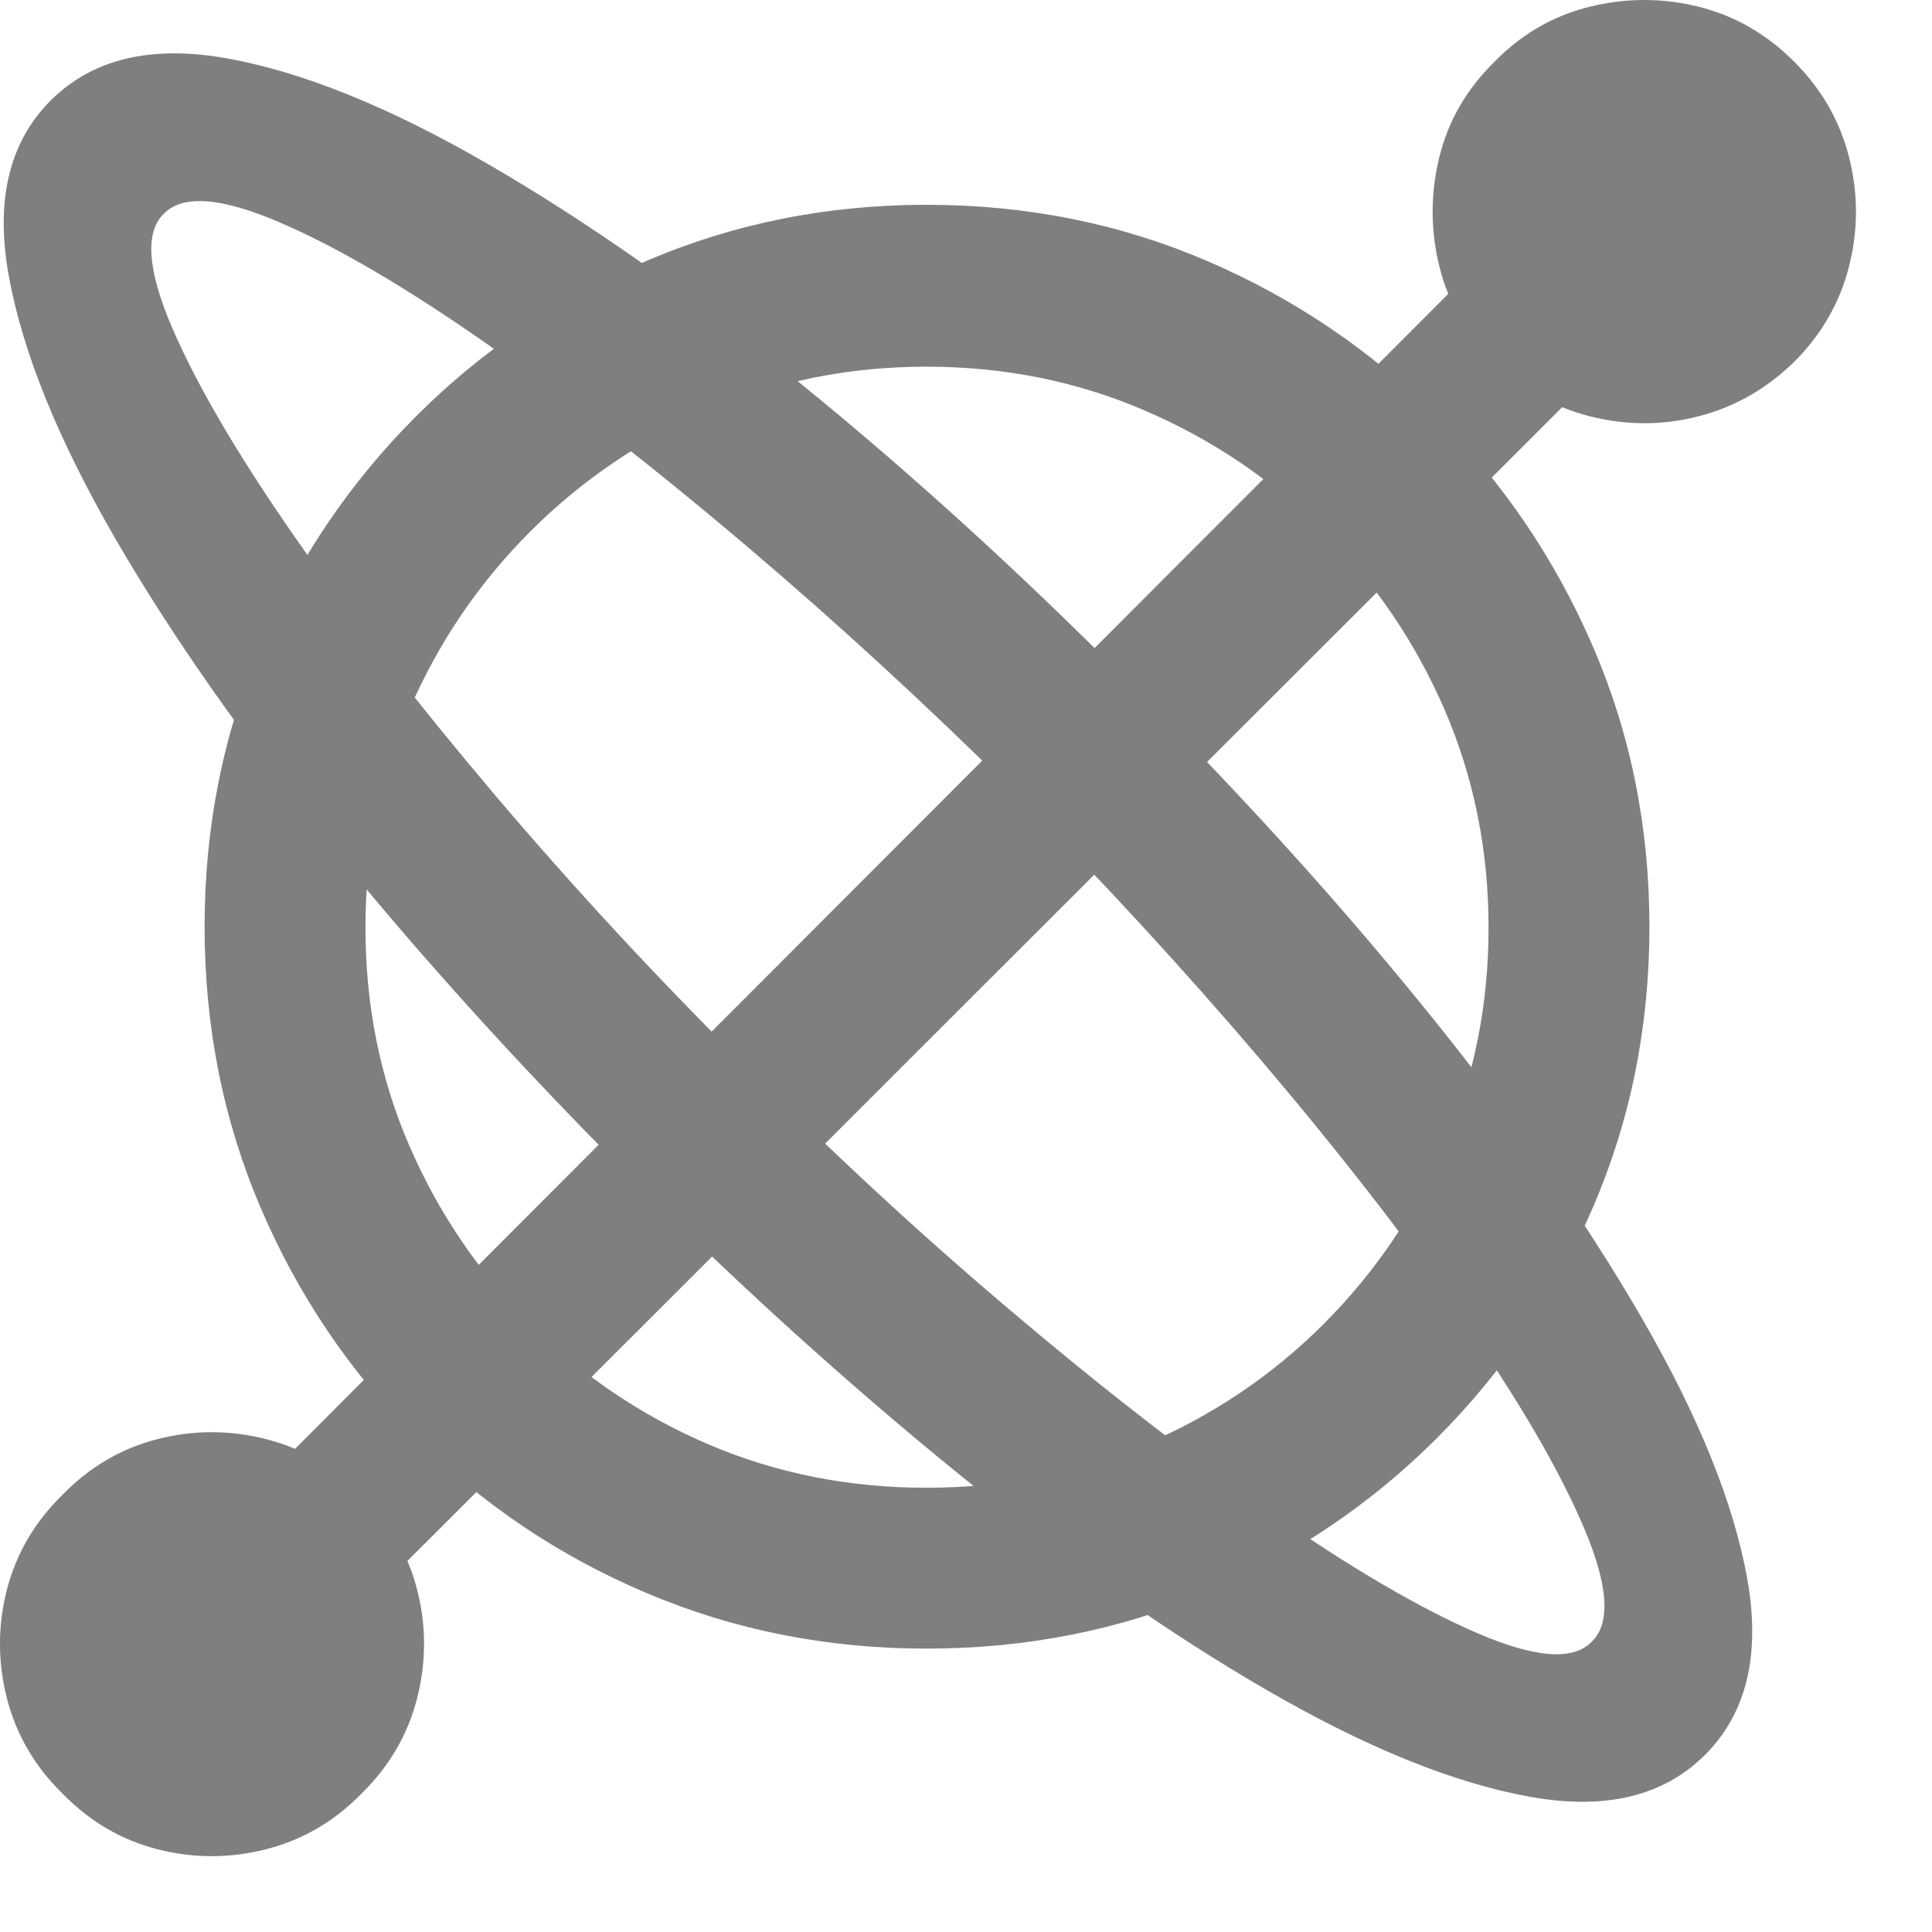 <svg width="19" height="19" viewBox="0 0 19 19" fill="none" xmlns="http://www.w3.org/2000/svg">
<path d="M9.111 16.213C10.094 16.213 11.014 16.031 11.87 15.666C12.726 15.302 13.48 14.794 14.131 14.143C14.782 13.492 15.293 12.737 15.664 11.877C16.035 11.018 16.221 10.097 16.221 9.114C16.221 8.131 16.035 7.211 15.664 6.355C15.293 5.499 14.782 4.745 14.131 4.094C13.48 3.443 12.726 2.934 11.87 2.566C11.014 2.198 10.094 2.014 9.111 2.014C8.135 2.014 7.217 2.198 6.357 2.566C5.498 2.934 4.743 3.443 4.092 4.094C3.441 4.745 2.931 5.499 2.563 6.355C2.196 7.211 2.012 8.131 2.012 9.114C2.012 10.097 2.196 11.018 2.563 11.877C2.931 12.737 3.441 13.492 4.092 14.143C4.743 14.794 5.498 15.302 6.357 15.666C7.217 16.031 8.135 16.213 9.111 16.213ZM9.111 14.631C8.35 14.631 7.637 14.49 6.973 14.207C6.309 13.923 5.723 13.528 5.215 13.02C4.707 12.512 4.31 11.926 4.023 11.262C3.737 10.598 3.594 9.885 3.594 9.124C3.594 8.362 3.737 7.649 4.023 6.985C4.31 6.321 4.707 5.735 5.215 5.227C5.723 4.719 6.309 4.322 6.973 4.036C7.637 3.749 8.35 3.606 9.111 3.606C9.873 3.606 10.588 3.749 11.255 4.036C11.922 4.322 12.51 4.719 13.018 5.227C13.525 5.735 13.922 6.321 14.209 6.985C14.495 7.649 14.639 8.362 14.639 9.124C14.639 9.885 14.495 10.598 14.209 11.262C13.922 11.926 13.525 12.512 13.018 13.02C12.51 13.528 11.922 13.923 11.255 14.207C10.588 14.49 9.873 14.631 9.111 14.631ZM16.768 17.258C17.178 16.848 17.316 16.27 17.183 15.525C17.049 14.779 16.703 13.923 16.143 12.957C15.583 11.99 14.867 10.969 13.994 9.895C13.122 8.821 12.148 7.75 11.074 6.682C10.007 5.608 8.936 4.635 7.861 3.762C6.787 2.89 5.767 2.174 4.8 1.614C3.833 1.054 2.977 0.707 2.231 0.574C1.486 0.44 0.908 0.579 0.498 0.989C0.088 1.399 -0.049 1.977 0.088 2.722C0.225 3.468 0.571 4.322 1.128 5.286C1.685 6.249 2.401 7.27 3.276 8.347C4.152 9.425 5.124 10.497 6.191 11.565C7.259 12.633 8.332 13.604 9.409 14.48C10.487 15.356 11.507 16.072 12.471 16.628C13.434 17.185 14.289 17.532 15.034 17.668C15.78 17.805 16.357 17.668 16.768 17.258ZM15.654 16.145C15.472 16.334 15.098 16.306 14.531 16.062C13.965 15.818 13.281 15.418 12.48 14.861C11.68 14.304 10.83 13.645 9.932 12.883C9.033 12.122 8.158 11.311 7.305 10.452C6.445 9.599 5.635 8.723 4.873 7.825C4.111 6.926 3.452 6.077 2.896 5.276C2.339 4.475 1.938 3.792 1.694 3.225C1.45 2.659 1.423 2.284 1.611 2.102C1.794 1.913 2.168 1.939 2.734 2.18C3.301 2.421 3.983 2.82 4.78 3.376C5.578 3.933 6.427 4.594 7.329 5.359C8.231 6.124 9.111 6.933 9.971 7.786C10.824 8.645 11.633 9.524 12.398 10.422C13.162 11.321 13.823 12.17 14.38 12.971C14.937 13.772 15.335 14.456 15.576 15.022C15.817 15.588 15.843 15.963 15.654 16.145ZM14.697 3.557C14.964 3.824 15.277 4.003 15.635 4.094C15.993 4.185 16.349 4.185 16.704 4.094C17.059 4.003 17.373 3.824 17.646 3.557C17.913 3.29 18.093 2.978 18.184 2.62C18.275 2.262 18.275 1.903 18.184 1.545C18.093 1.187 17.913 0.875 17.646 0.608C17.373 0.334 17.059 0.154 16.704 0.066C16.349 -0.022 15.993 -0.022 15.635 0.066C15.277 0.154 14.964 0.334 14.697 0.608C14.424 0.875 14.243 1.187 14.155 1.545C14.067 1.903 14.067 2.262 14.155 2.62C14.243 2.978 14.424 3.29 14.697 3.557ZM14.678 2.454L2.129 15.022L3.232 16.125L15.791 3.577L14.678 2.454ZM0.615 17.639C0.882 17.913 1.193 18.095 1.548 18.186C1.903 18.277 2.259 18.277 2.617 18.186C2.975 18.095 3.288 17.913 3.555 17.639C3.828 17.372 4.01 17.06 4.102 16.702C4.193 16.344 4.193 15.987 4.102 15.632C4.01 15.277 3.828 14.967 3.555 14.7C3.288 14.426 2.975 14.244 2.617 14.153C2.259 14.062 1.903 14.062 1.548 14.153C1.193 14.244 0.882 14.426 0.615 14.7C0.342 14.967 0.16 15.277 0.068 15.632C-0.023 15.987 -0.023 16.344 0.068 16.702C0.16 17.06 0.342 17.372 0.615 17.639Z" fill="black" fill-opacity="0.5"/>
</svg>
